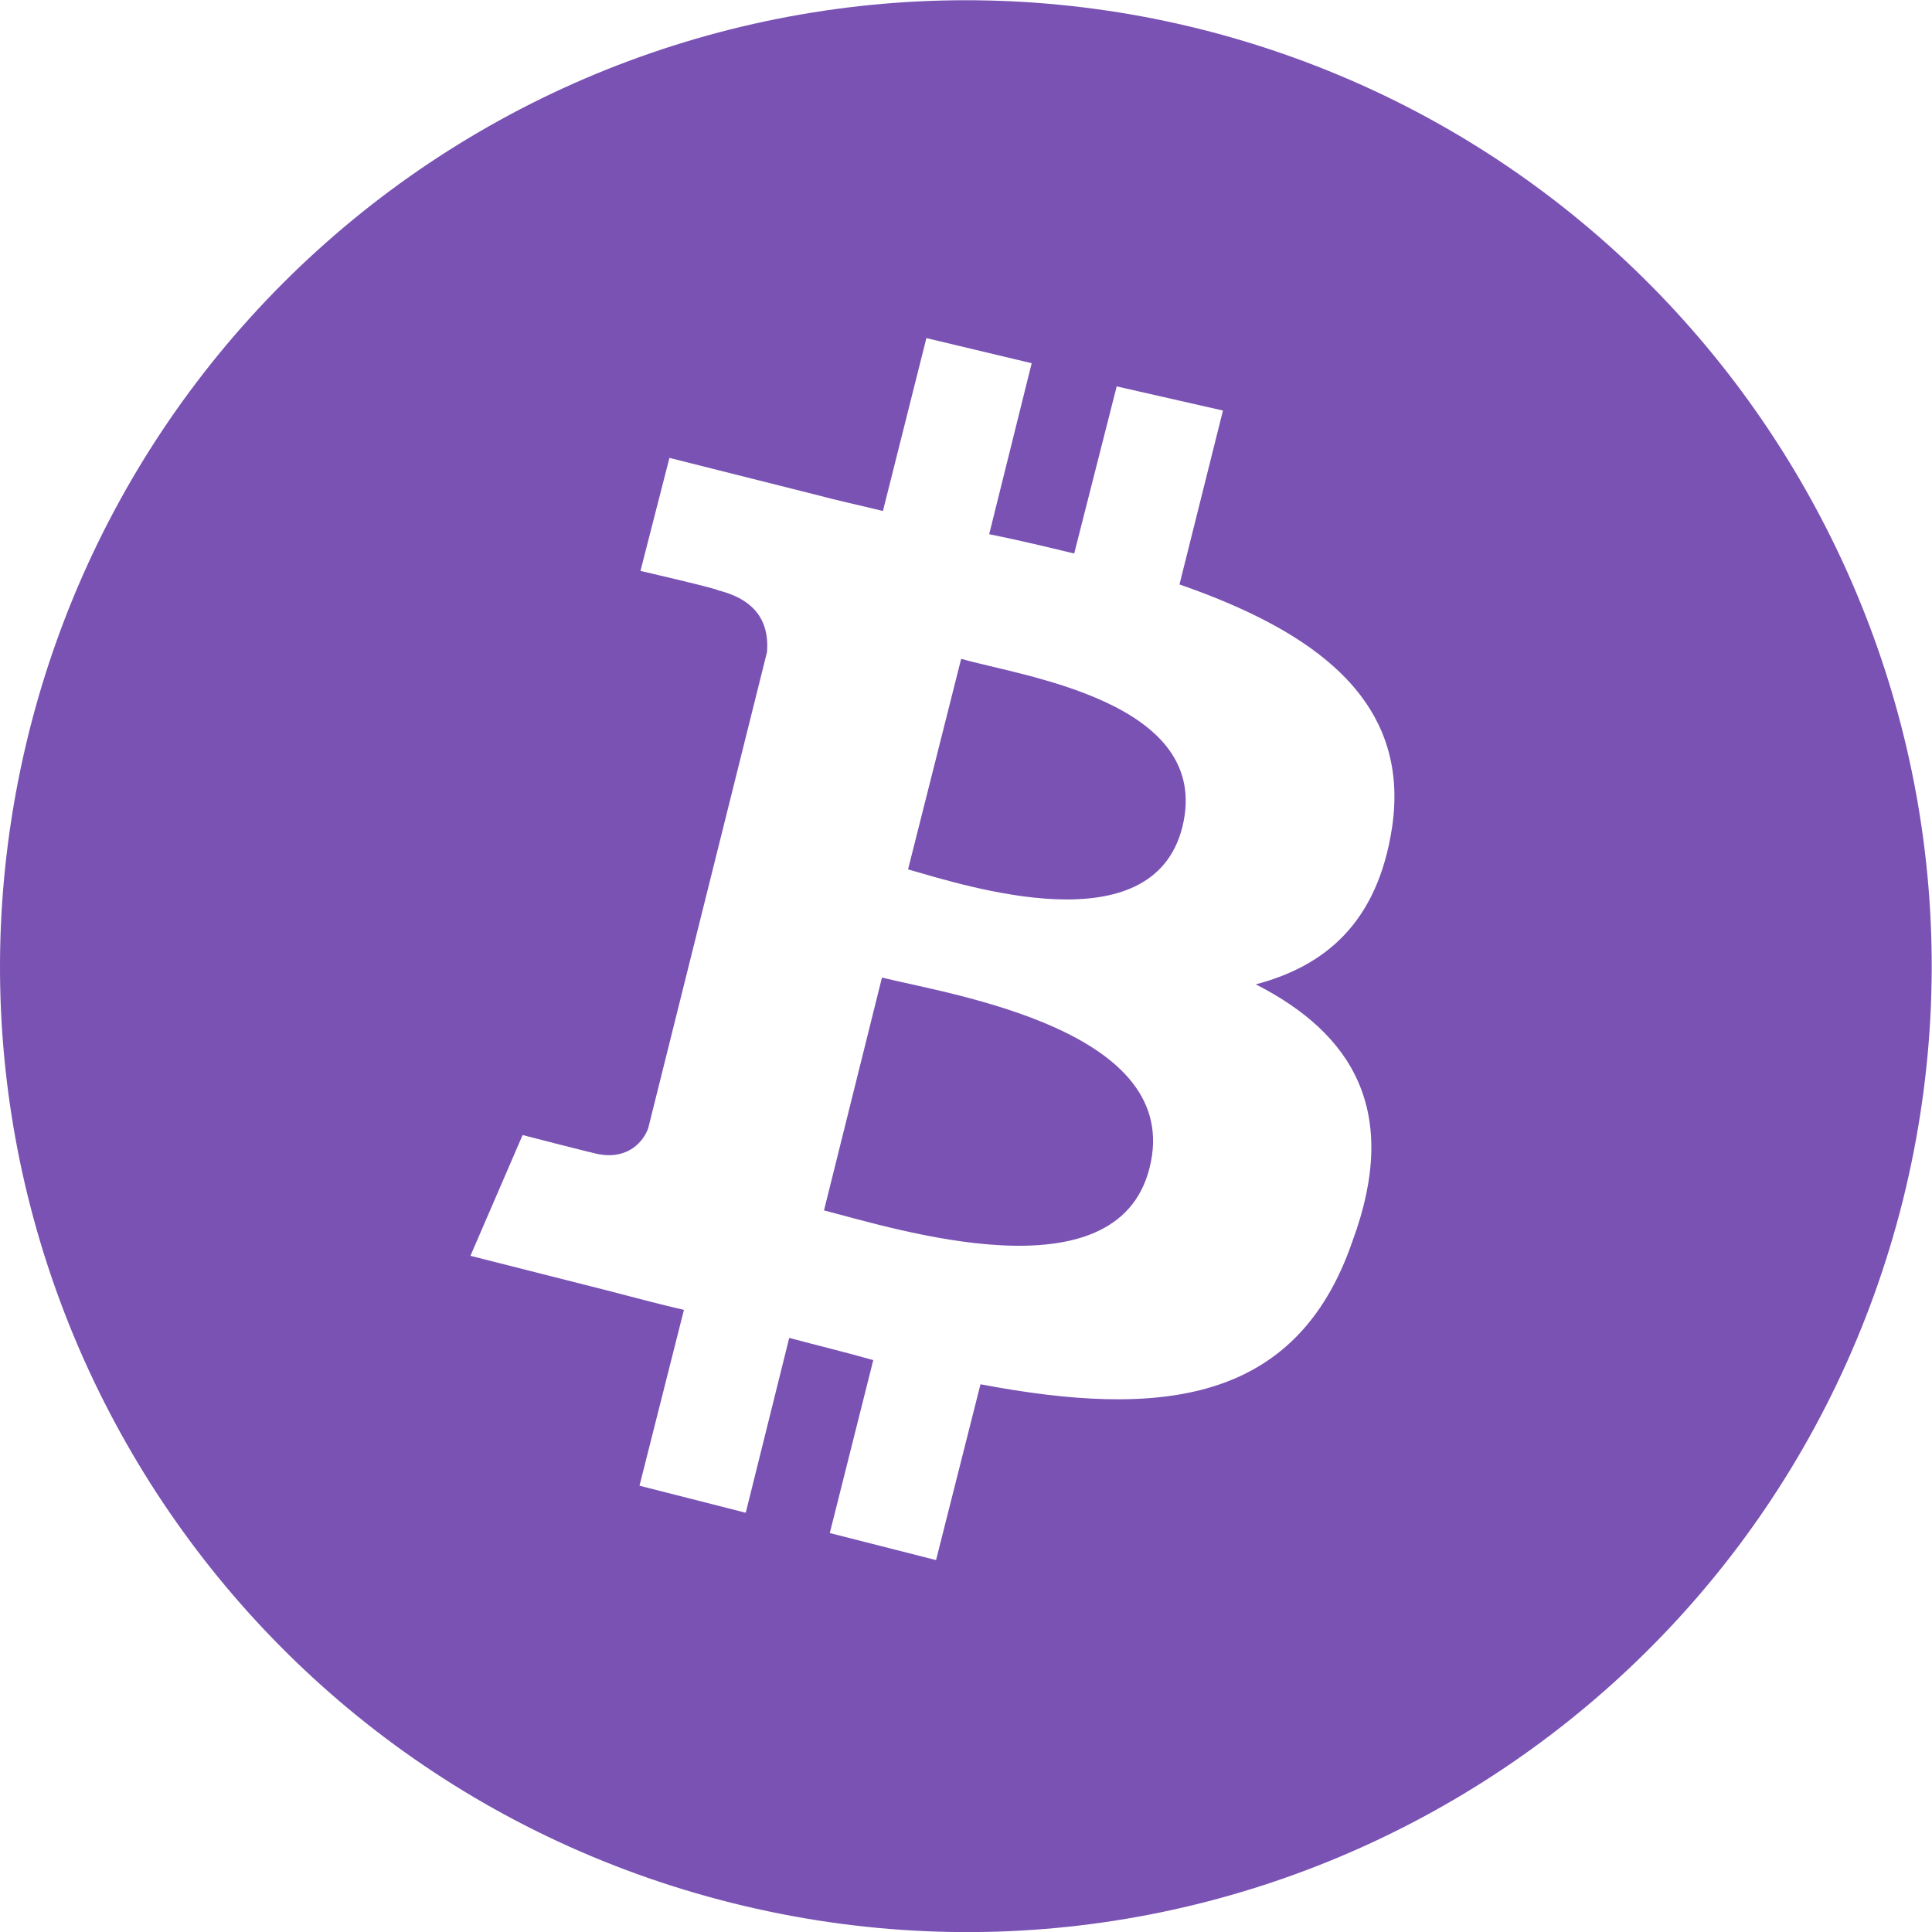 <svg width="20" height="20" viewBox="0 0 20 20" fill="none" xmlns="http://www.w3.org/2000/svg">
<path d="M12.24 8.56C11.93 9.8 10 9.17 9.4 9L9.95 6.82C10.57 7 12.56 7.26 12.24 8.56V8.56ZM9.13 10.12L8.53 12.53C9.27 12.72 11.56 13.45 11.9 12.09C12.26 10.67 9.87 10.3 9.13 10.12ZM19.7 12.42C18.36 17.78 12.94 21.04 7.58 19.7C2.22 18.36 -1.037 12.94 0.3 7.58C0.618 6.306 1.183 5.107 1.964 4.052C2.745 2.997 3.726 2.105 4.852 1.429C5.977 0.753 7.225 0.306 8.524 0.112C9.822 -0.082 11.146 -0.018 12.42 0.3C17.77 1.64 21.03 7.06 19.7 12.42V12.42ZM12.21 6.05L12.66 4.25L11.56 4L11.12 5.73C10.83 5.66 10.54 5.59 10.24 5.53L10.68 3.76L9.59 3.5L9.14 5.29C8.9 5.23 8.66 5.18 8.44 5.12L6.93 4.74L6.63 5.91C6.63 5.91 7.45 6.1 7.43 6.11C7.88 6.22 7.96 6.5 7.94 6.75L6.71 11.68C6.66 11.82 6.5 12 6.21 11.95C6.22 11.96 5.41 11.75 5.41 11.75L4.87 13L6.29 13.36C6.56 13.43 6.82 13.5 7.08 13.56L6.62 15.38L7.72 15.66L8.17 13.85C8.47 13.93 8.76 14 9.04 14.08L8.59 15.87L9.69 16.15L10.15 14.33C12 14.68 13.42 14.54 14 12.85C14.5 11.5 14 10.7 13 10.19C13.72 10 14.26 9.55 14.41 8.57C14.61 7.24 13.59 6.53 12.21 6.05V6.05Z" fill="#7952B3"/>
</svg>
